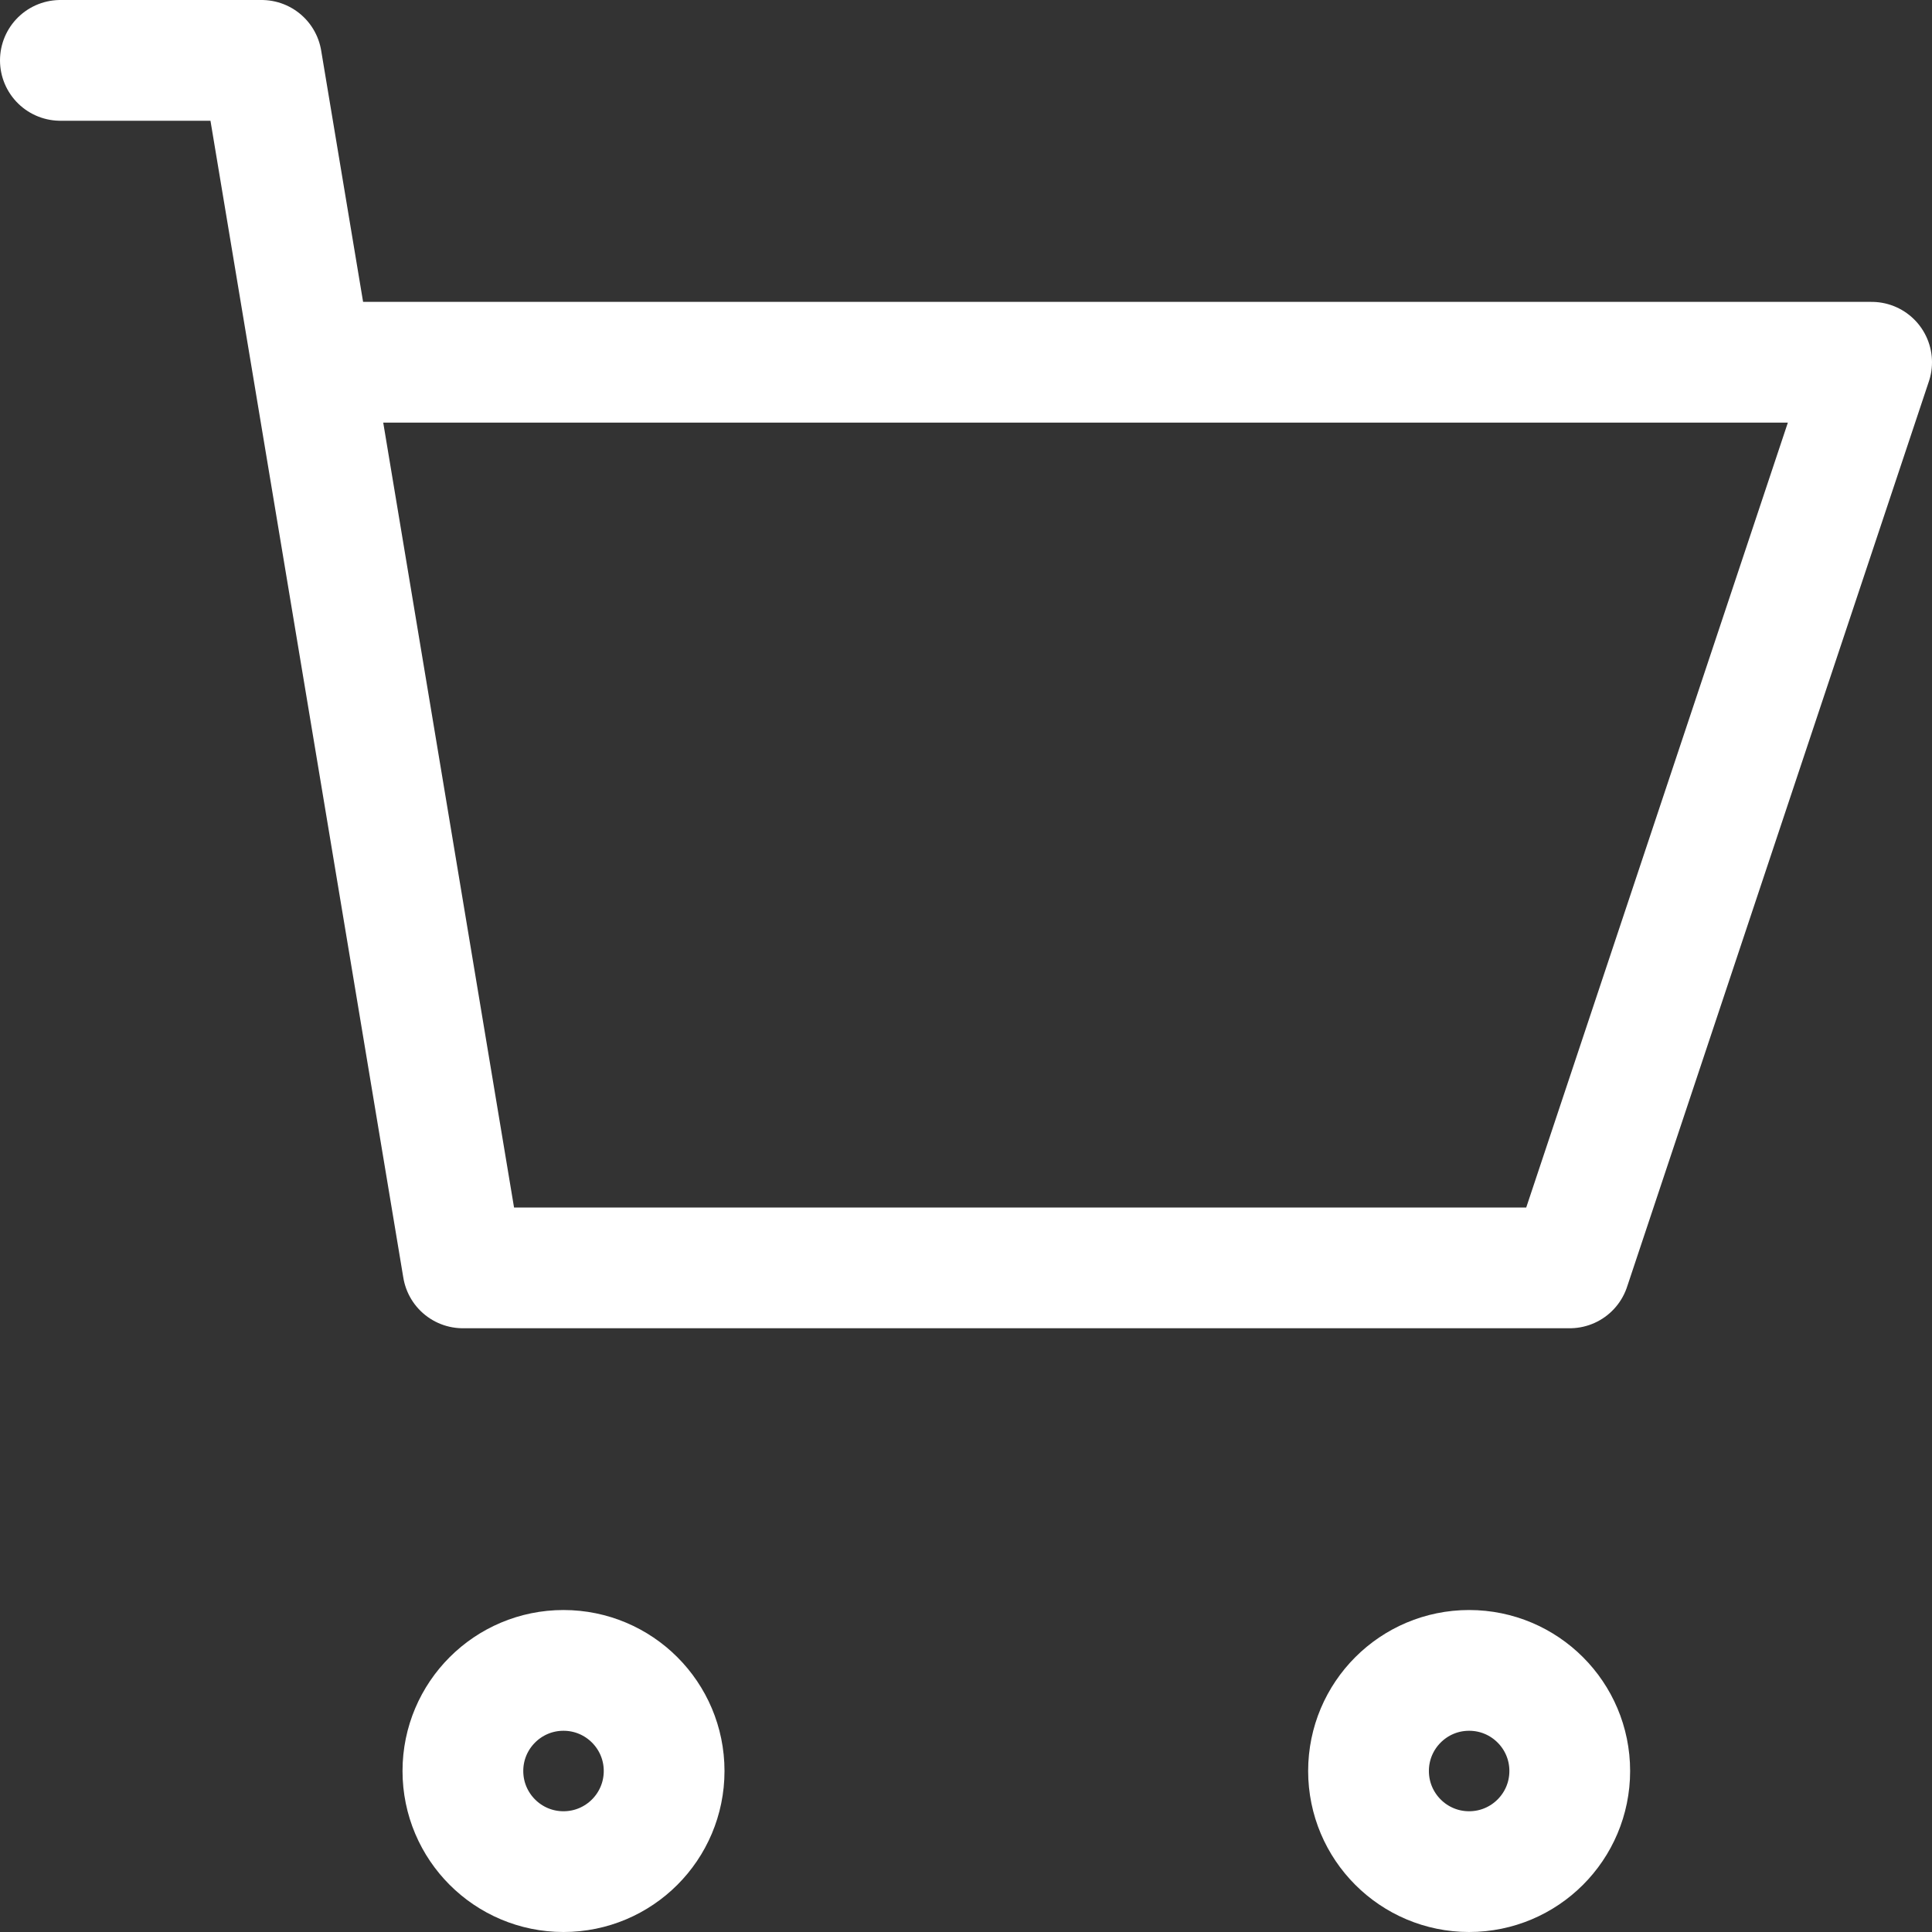 <svg width="32" height="32" viewBox="0 0 32 32" fill="none" xmlns="http://www.w3.org/2000/svg">
<rect x="0" y="0" width="32" height="32" fill="#333333" stroke="none"/>
<path d="M1 1H4.333L5.167 6M5.167 6L7.667 21H26L31 6H5.167ZM11 29.333C11 30.254 10.254 31 9.333 31C8.413 31 7.667 30.254 7.667 29.333C7.667 28.413 8.413 27.667 9.333 27.667C10.254 27.667 11 28.413 11 29.333ZM26 29.333C26 30.254 25.254 31 24.333 31C23.413 31 22.667 30.254 22.667 29.333C22.667 28.413 23.413 27.667 24.333 27.667C25.254 27.667 26 28.413 26 29.333Z" stroke="white" stroke-width="2" stroke-linecap="round" stroke-linejoin="round"/>
</svg>
